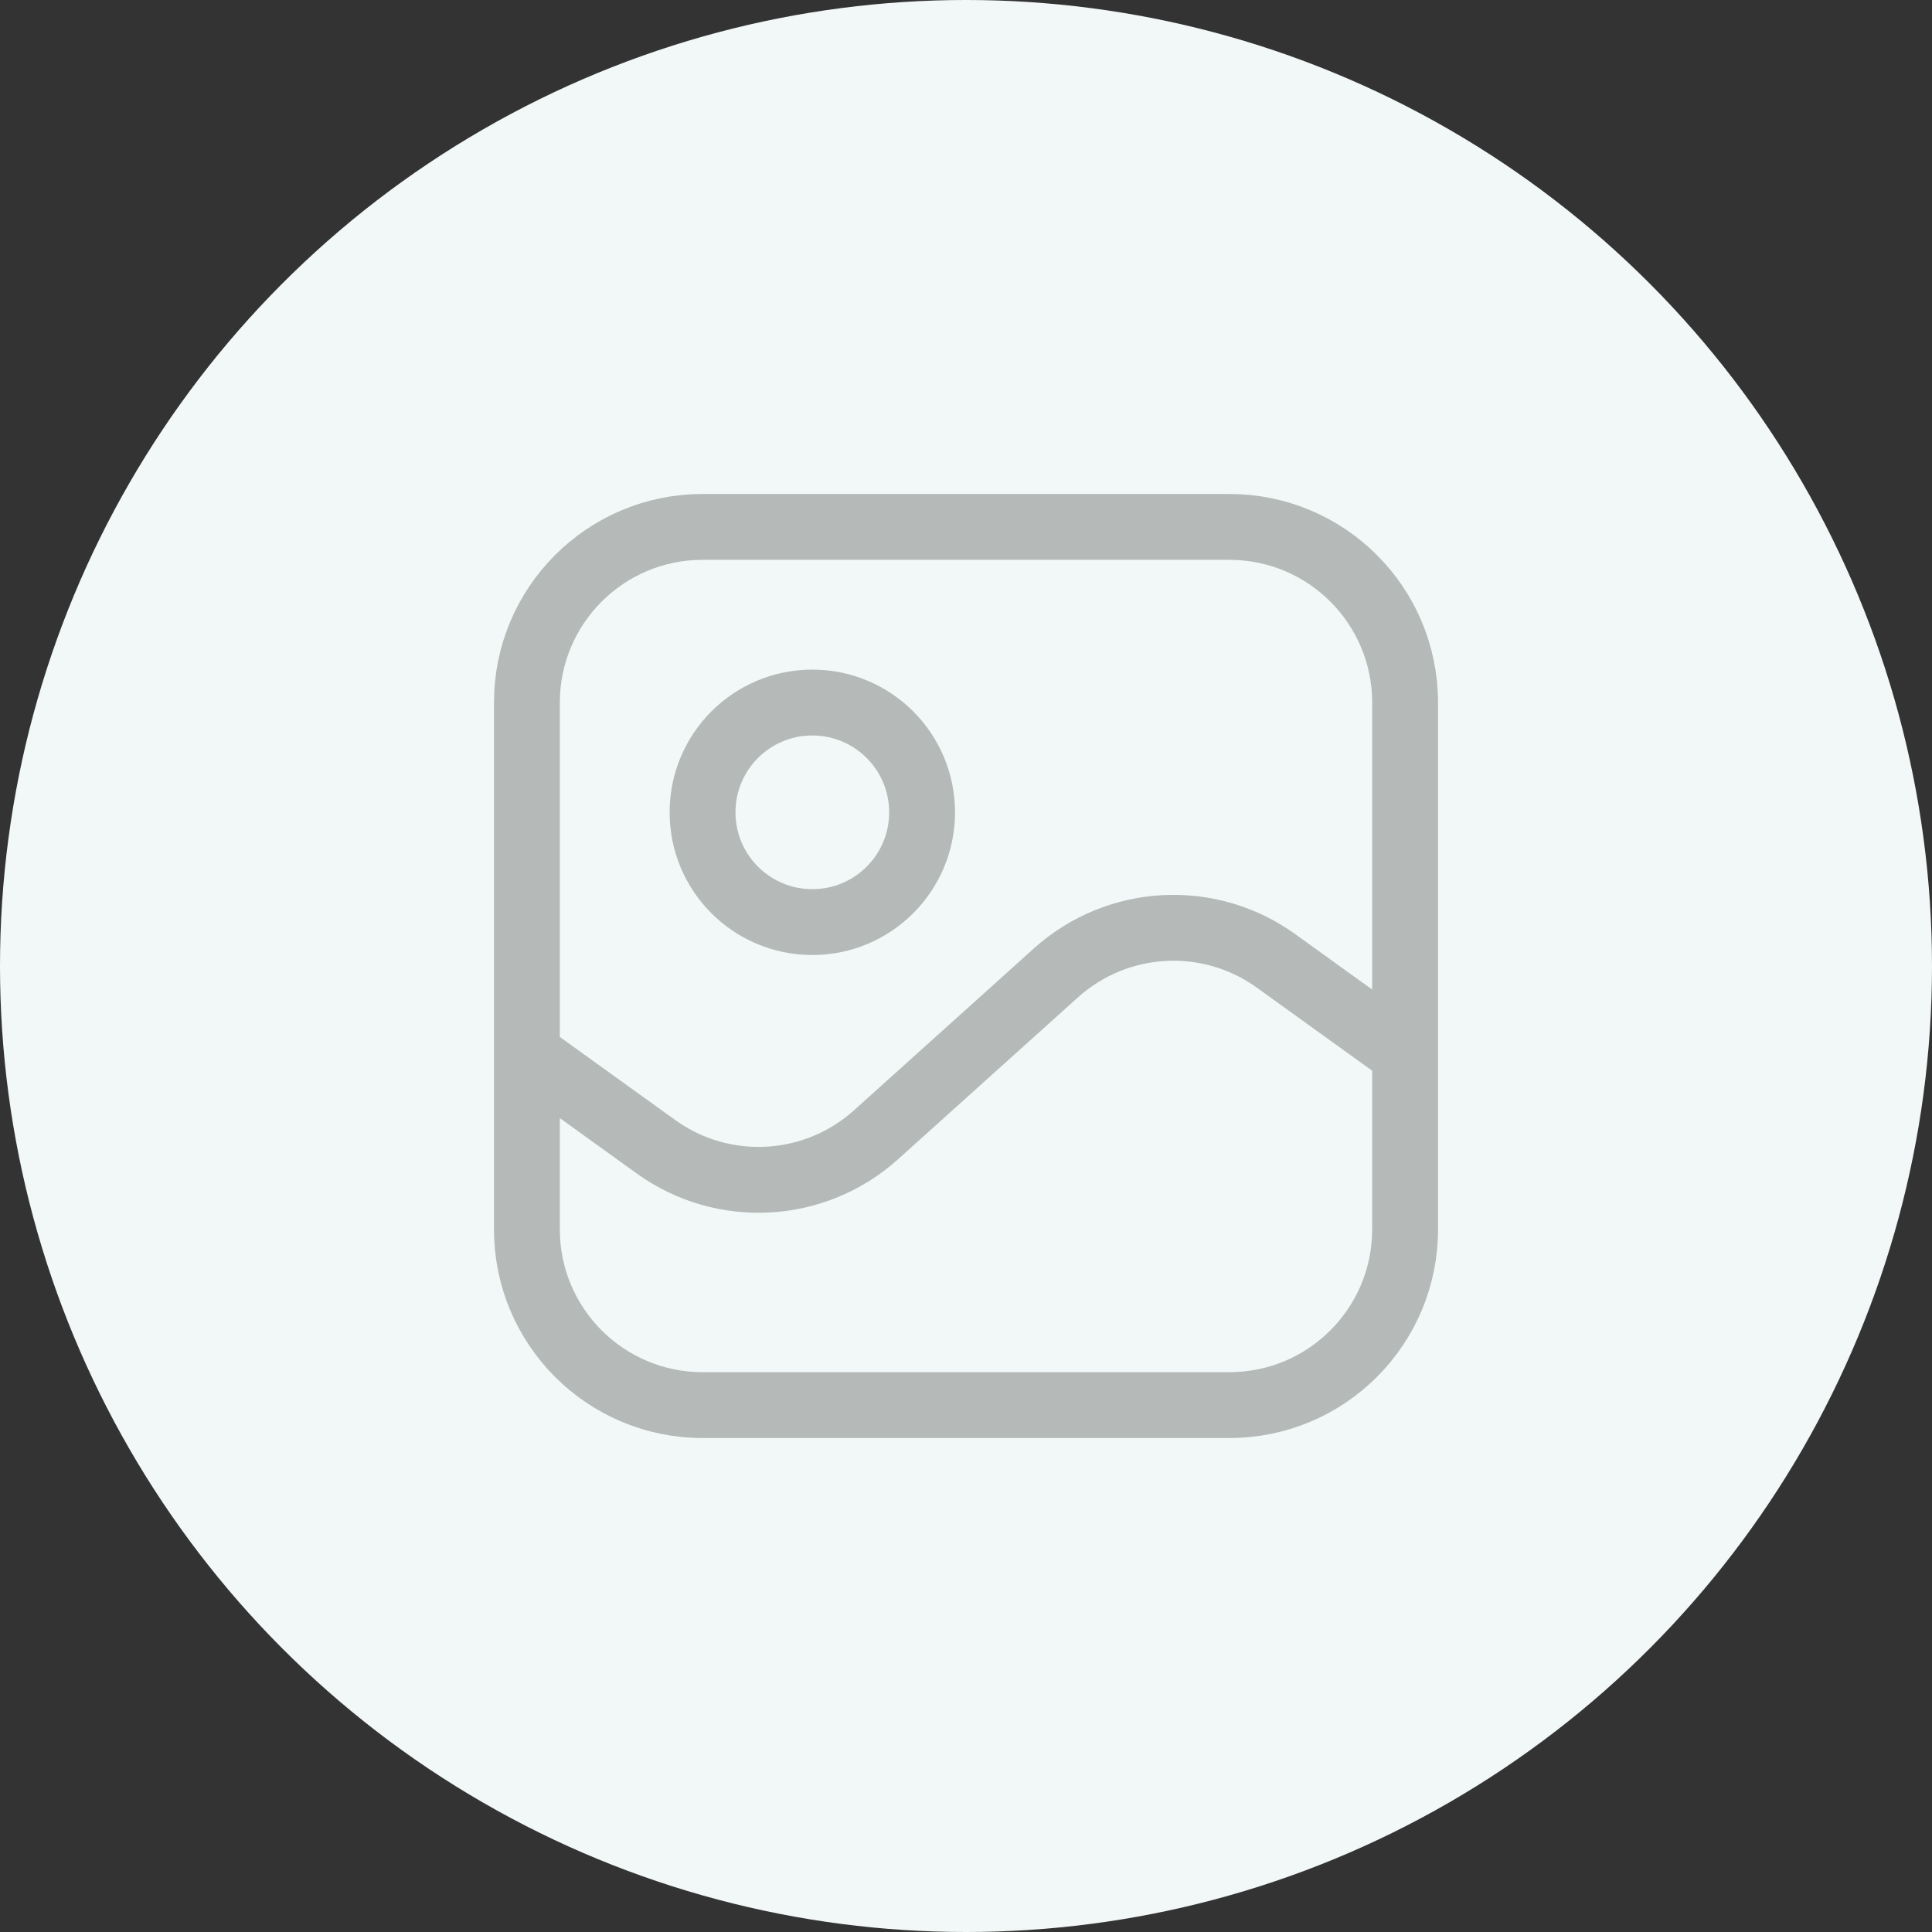 <svg width="44" height="44" viewBox="0 0 44 44" fill="none" xmlns="http://www.w3.org/2000/svg">
<rect x="0" y="0" width="44" height="44" fill="#333333" stroke="none"/>
<circle cx="22" cy="22" r="22" fill="#F2F8F7"/>
<path d="M32 24L29.061 21.884C27.534 20.784 25.447 20.898 24.048 22.157L19.952 25.843C18.553 27.102 16.466 27.216 14.939 26.116L12 24M16 32H28C30.209 32 32 30.209 32 28V16C32 13.791 30.209 12 28 12H16C13.791 12 12 13.791 12 16V28C12 30.209 13.791 32 16 32ZM21 18.5C21 19.881 19.881 21 18.5 21C17.119 21 16 19.881 16 18.5C16 17.119 17.119 16 18.5 16C19.881 16 21 17.119 21 18.5Z" stroke="#797C7B" stroke-opacity="0.5" stroke-width="1.5" stroke-linecap="round"/>
</svg>
